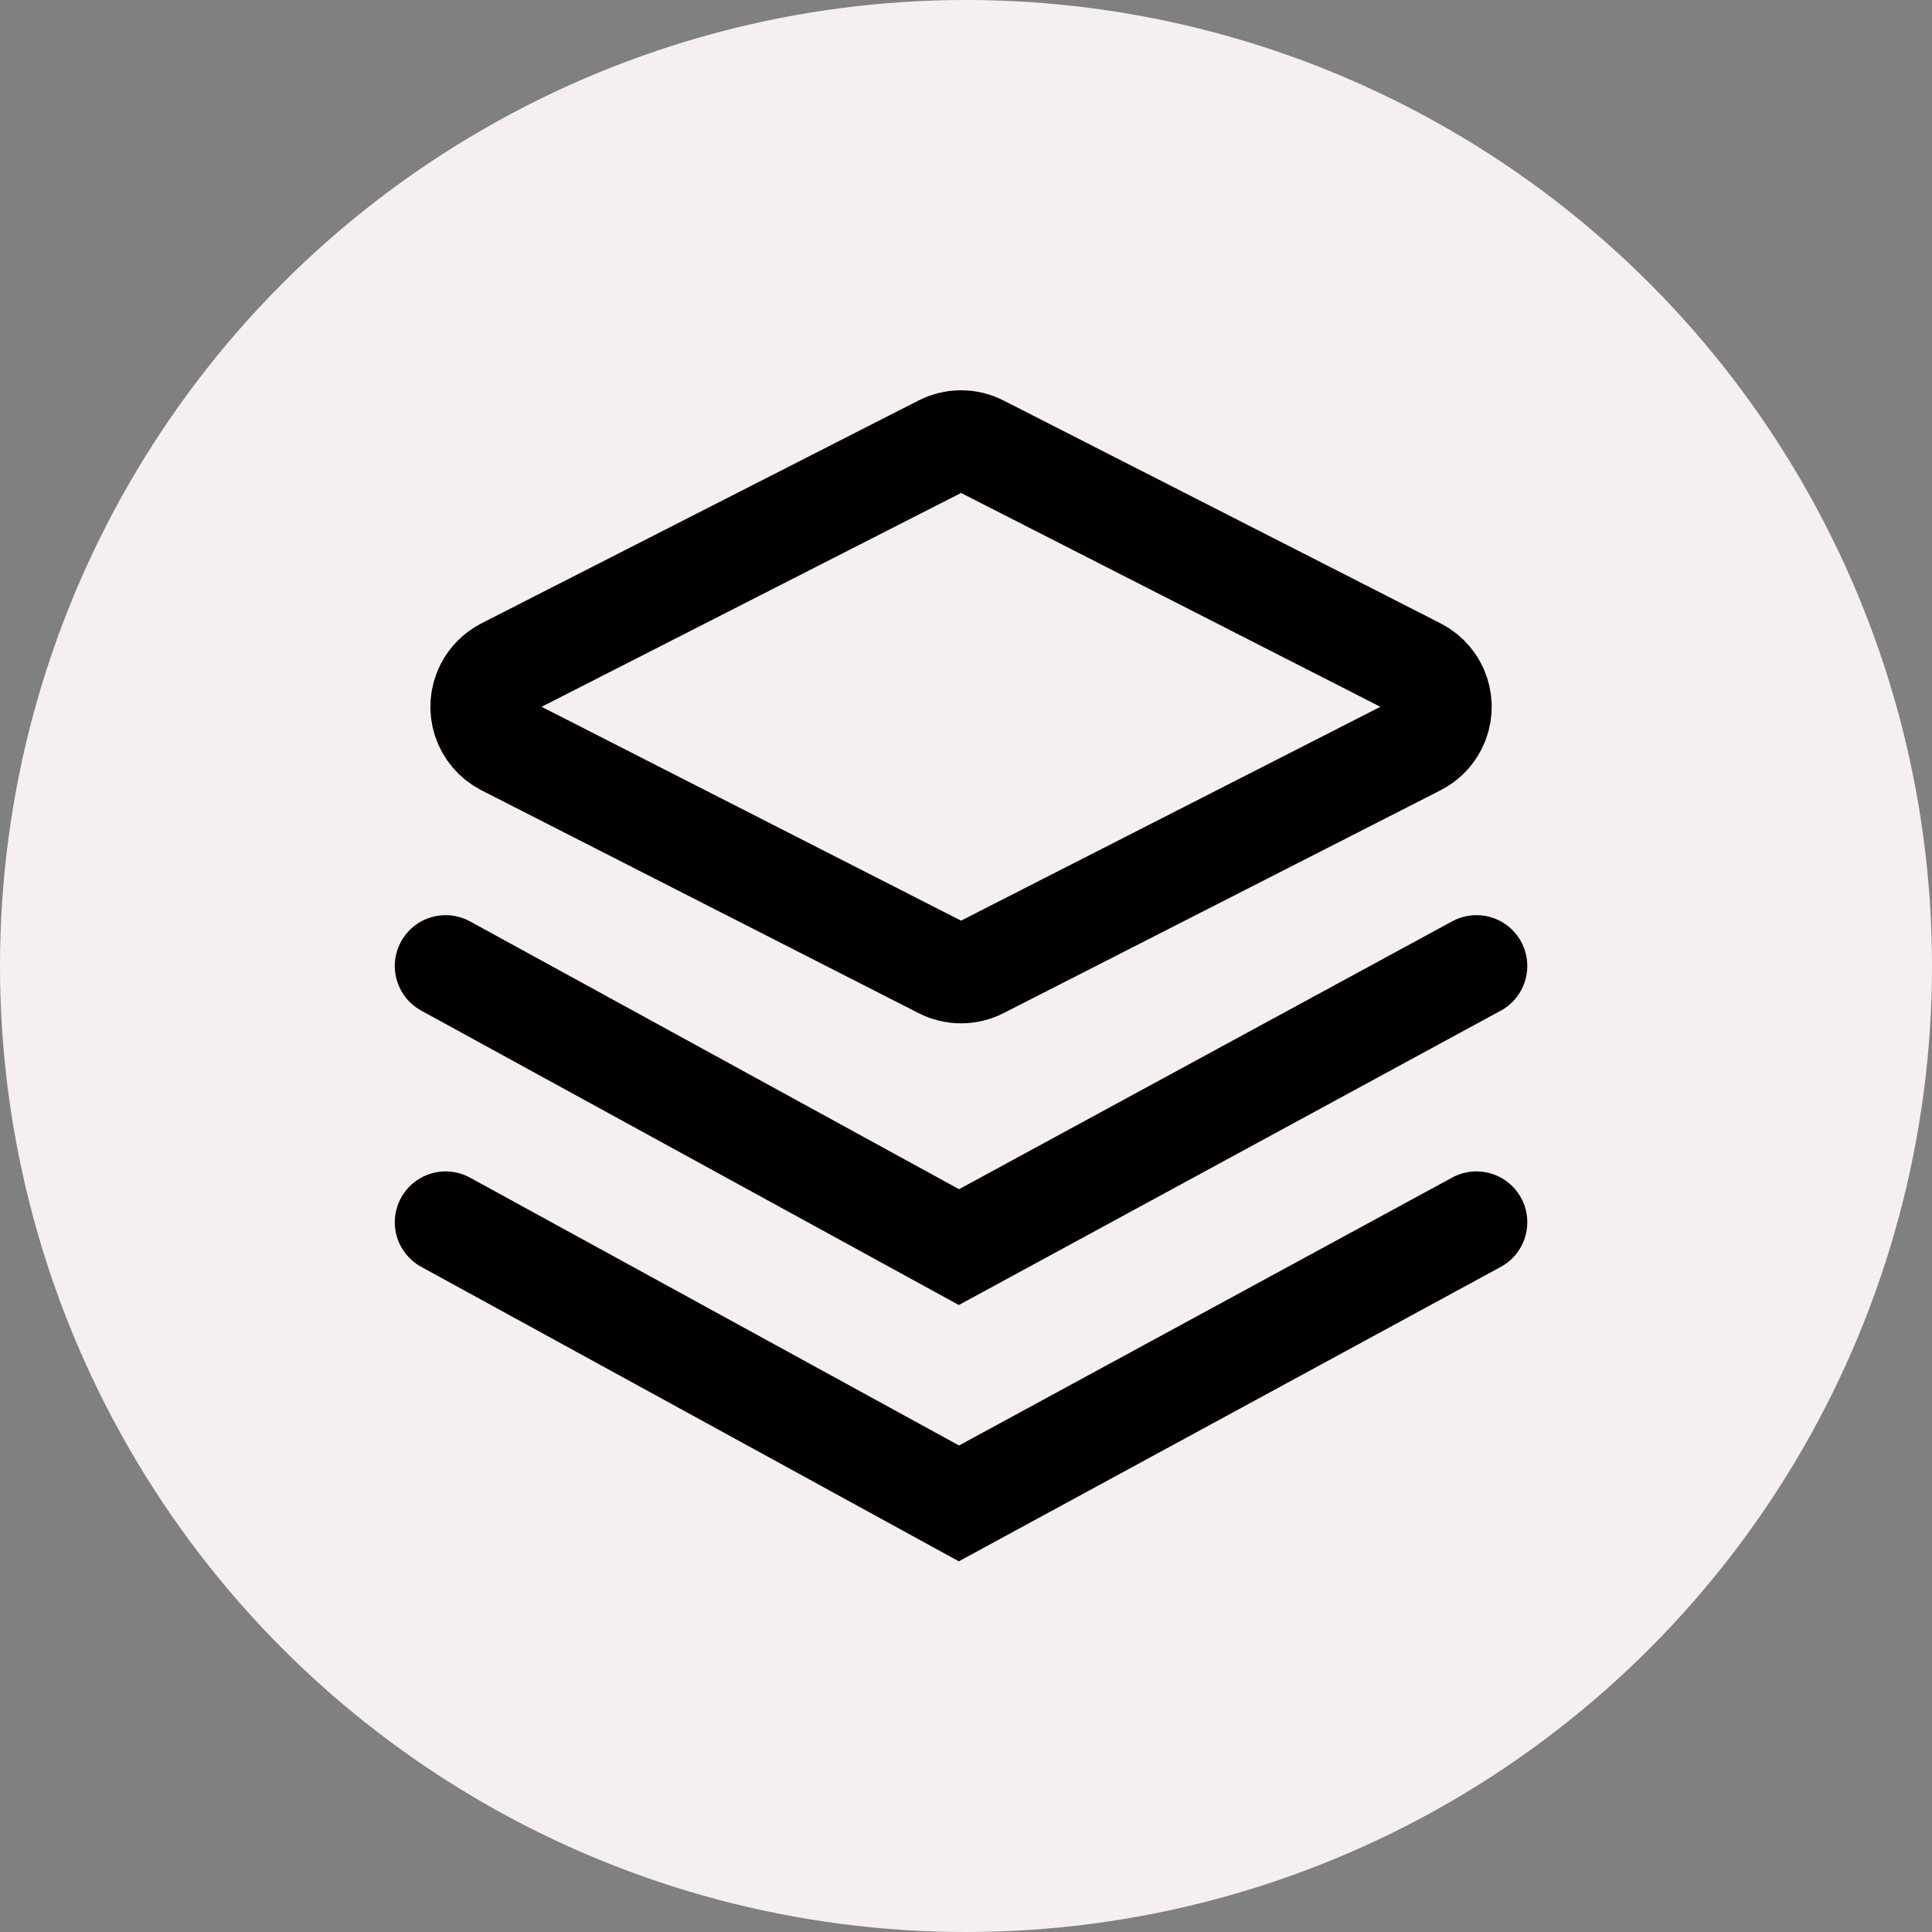 <?xml version="1.0" encoding="UTF-8"?>
<svg width="38px" height="38px" viewBox="0 0 38 38" version="1.1" xmlns="http://www.w3.org/2000/svg" xmlns:xlink="http://www.w3.org/1999/xlink">
    <rect x="0" y="0" width="38" height="38" fill="#808080" stroke="none"/>
    <title>Doc-Default</title>
    <g id="0630" stroke="none" stroke-width="1" fill="none" fill-rule="evenodd">
        <g id="PC-切图" transform="translate(-30, -370)">
            <g id="Doc" transform="translate(30, 370)">
                <circle id="椭圆形备份-6" fill="#F5EFF4" cx="19" cy="19" r="19"></circle>
                <g id="编组-3" transform="translate(6, 1)" stroke="#000000" stroke-width="2">
                    <path d="M6.565,6.023 C6.734,5.968 6.917,5.968 7.086,6.023 L7.086,6.023 L16.262,9.002 C16.518,9.085 16.72,9.286 16.803,9.543 L16.803,9.543 L19.781,18.719 C19.853,18.941 19.829,19.17 19.731,19.362 C19.633,19.555 19.461,19.71 19.24,19.781 C19.071,19.836 18.888,19.836 18.719,19.781 L18.719,19.781 L9.543,16.803 C9.286,16.72 9.085,16.518 9.002,16.262 L9.002,16.262 L6.023,7.086 C5.951,6.864 5.976,6.635 6.074,6.442 C6.172,6.25 6.344,6.095 6.565,6.023 Z" id="矩形" transform="translate(12.902, 12.902) rotate(-45) translate(-12.902, -12.902) "></path>
                    <polyline id="路径-2备份-2" stroke-linecap="round" points="2.765 18 12.861 23.529 23.04 18"></polyline>
                    <polyline id="路径-2备份-3" stroke-linecap="round" points="2.765 23.04 12.861 28.57 23.04 23.04"></polyline>
                </g>
            </g>
        </g>
    </g>
</svg>
